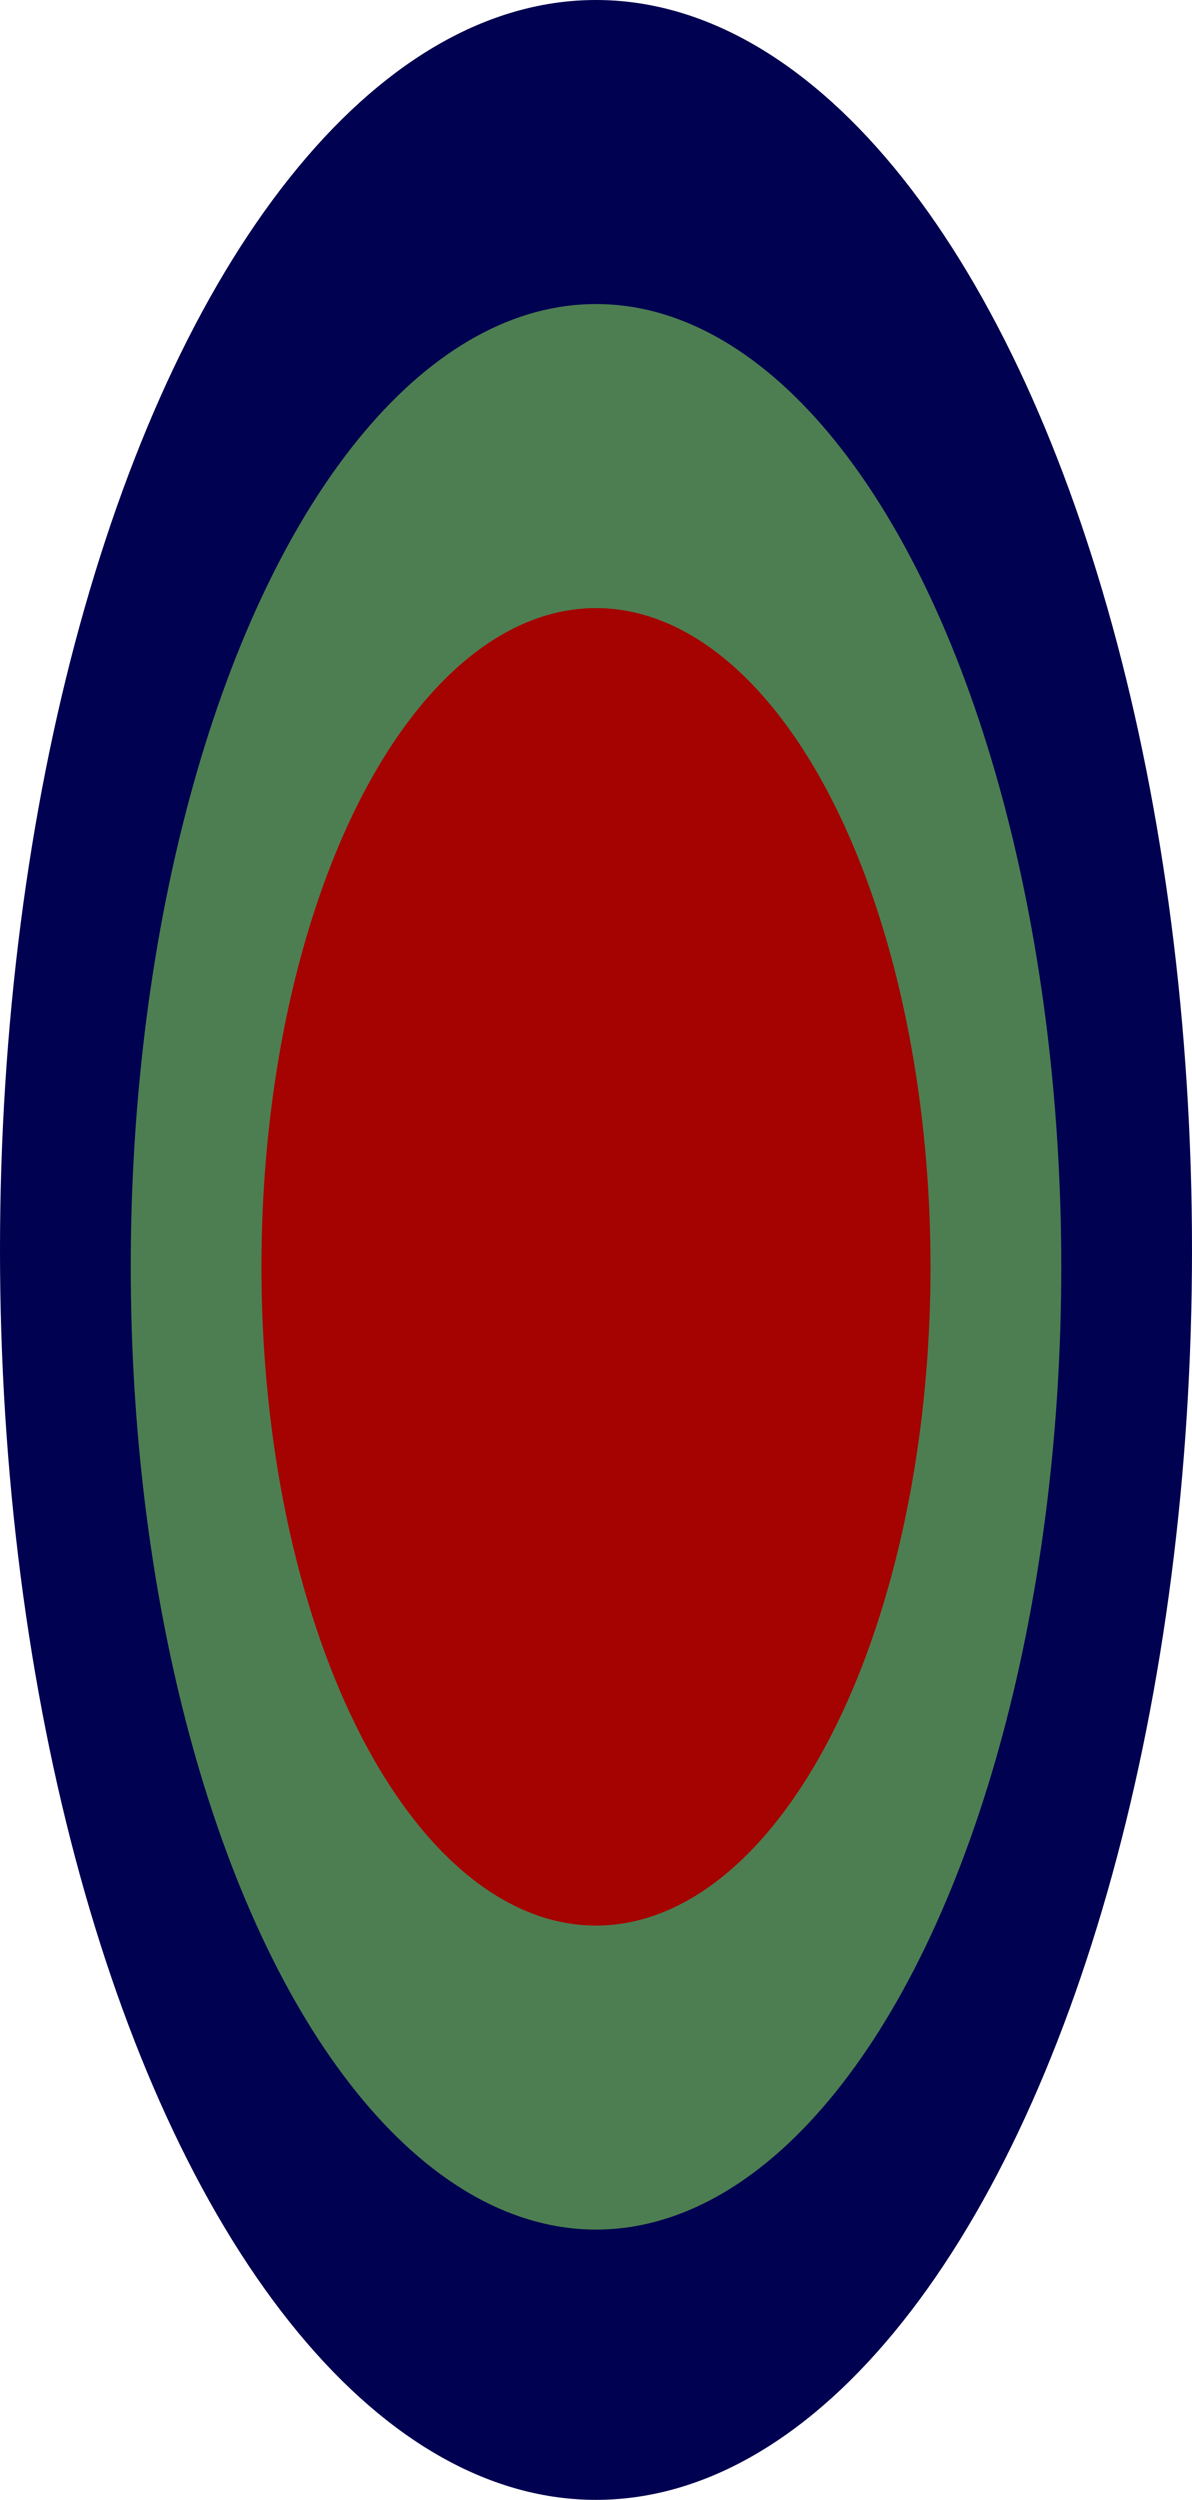 <svg xmlns="http://www.w3.org/2000/svg" width="292" height="612" fill="none"><ellipse cx="146" cy="306" fill="#000150" rx="146" ry="306"/><ellipse cx="146.002" cy="310.131" fill="#4D7E51" rx="113.974" ry="235.703"/><ellipse cx="145.997" cy="310.139" fill="#A50202" rx="81.948" ry="161.27"/></svg>
